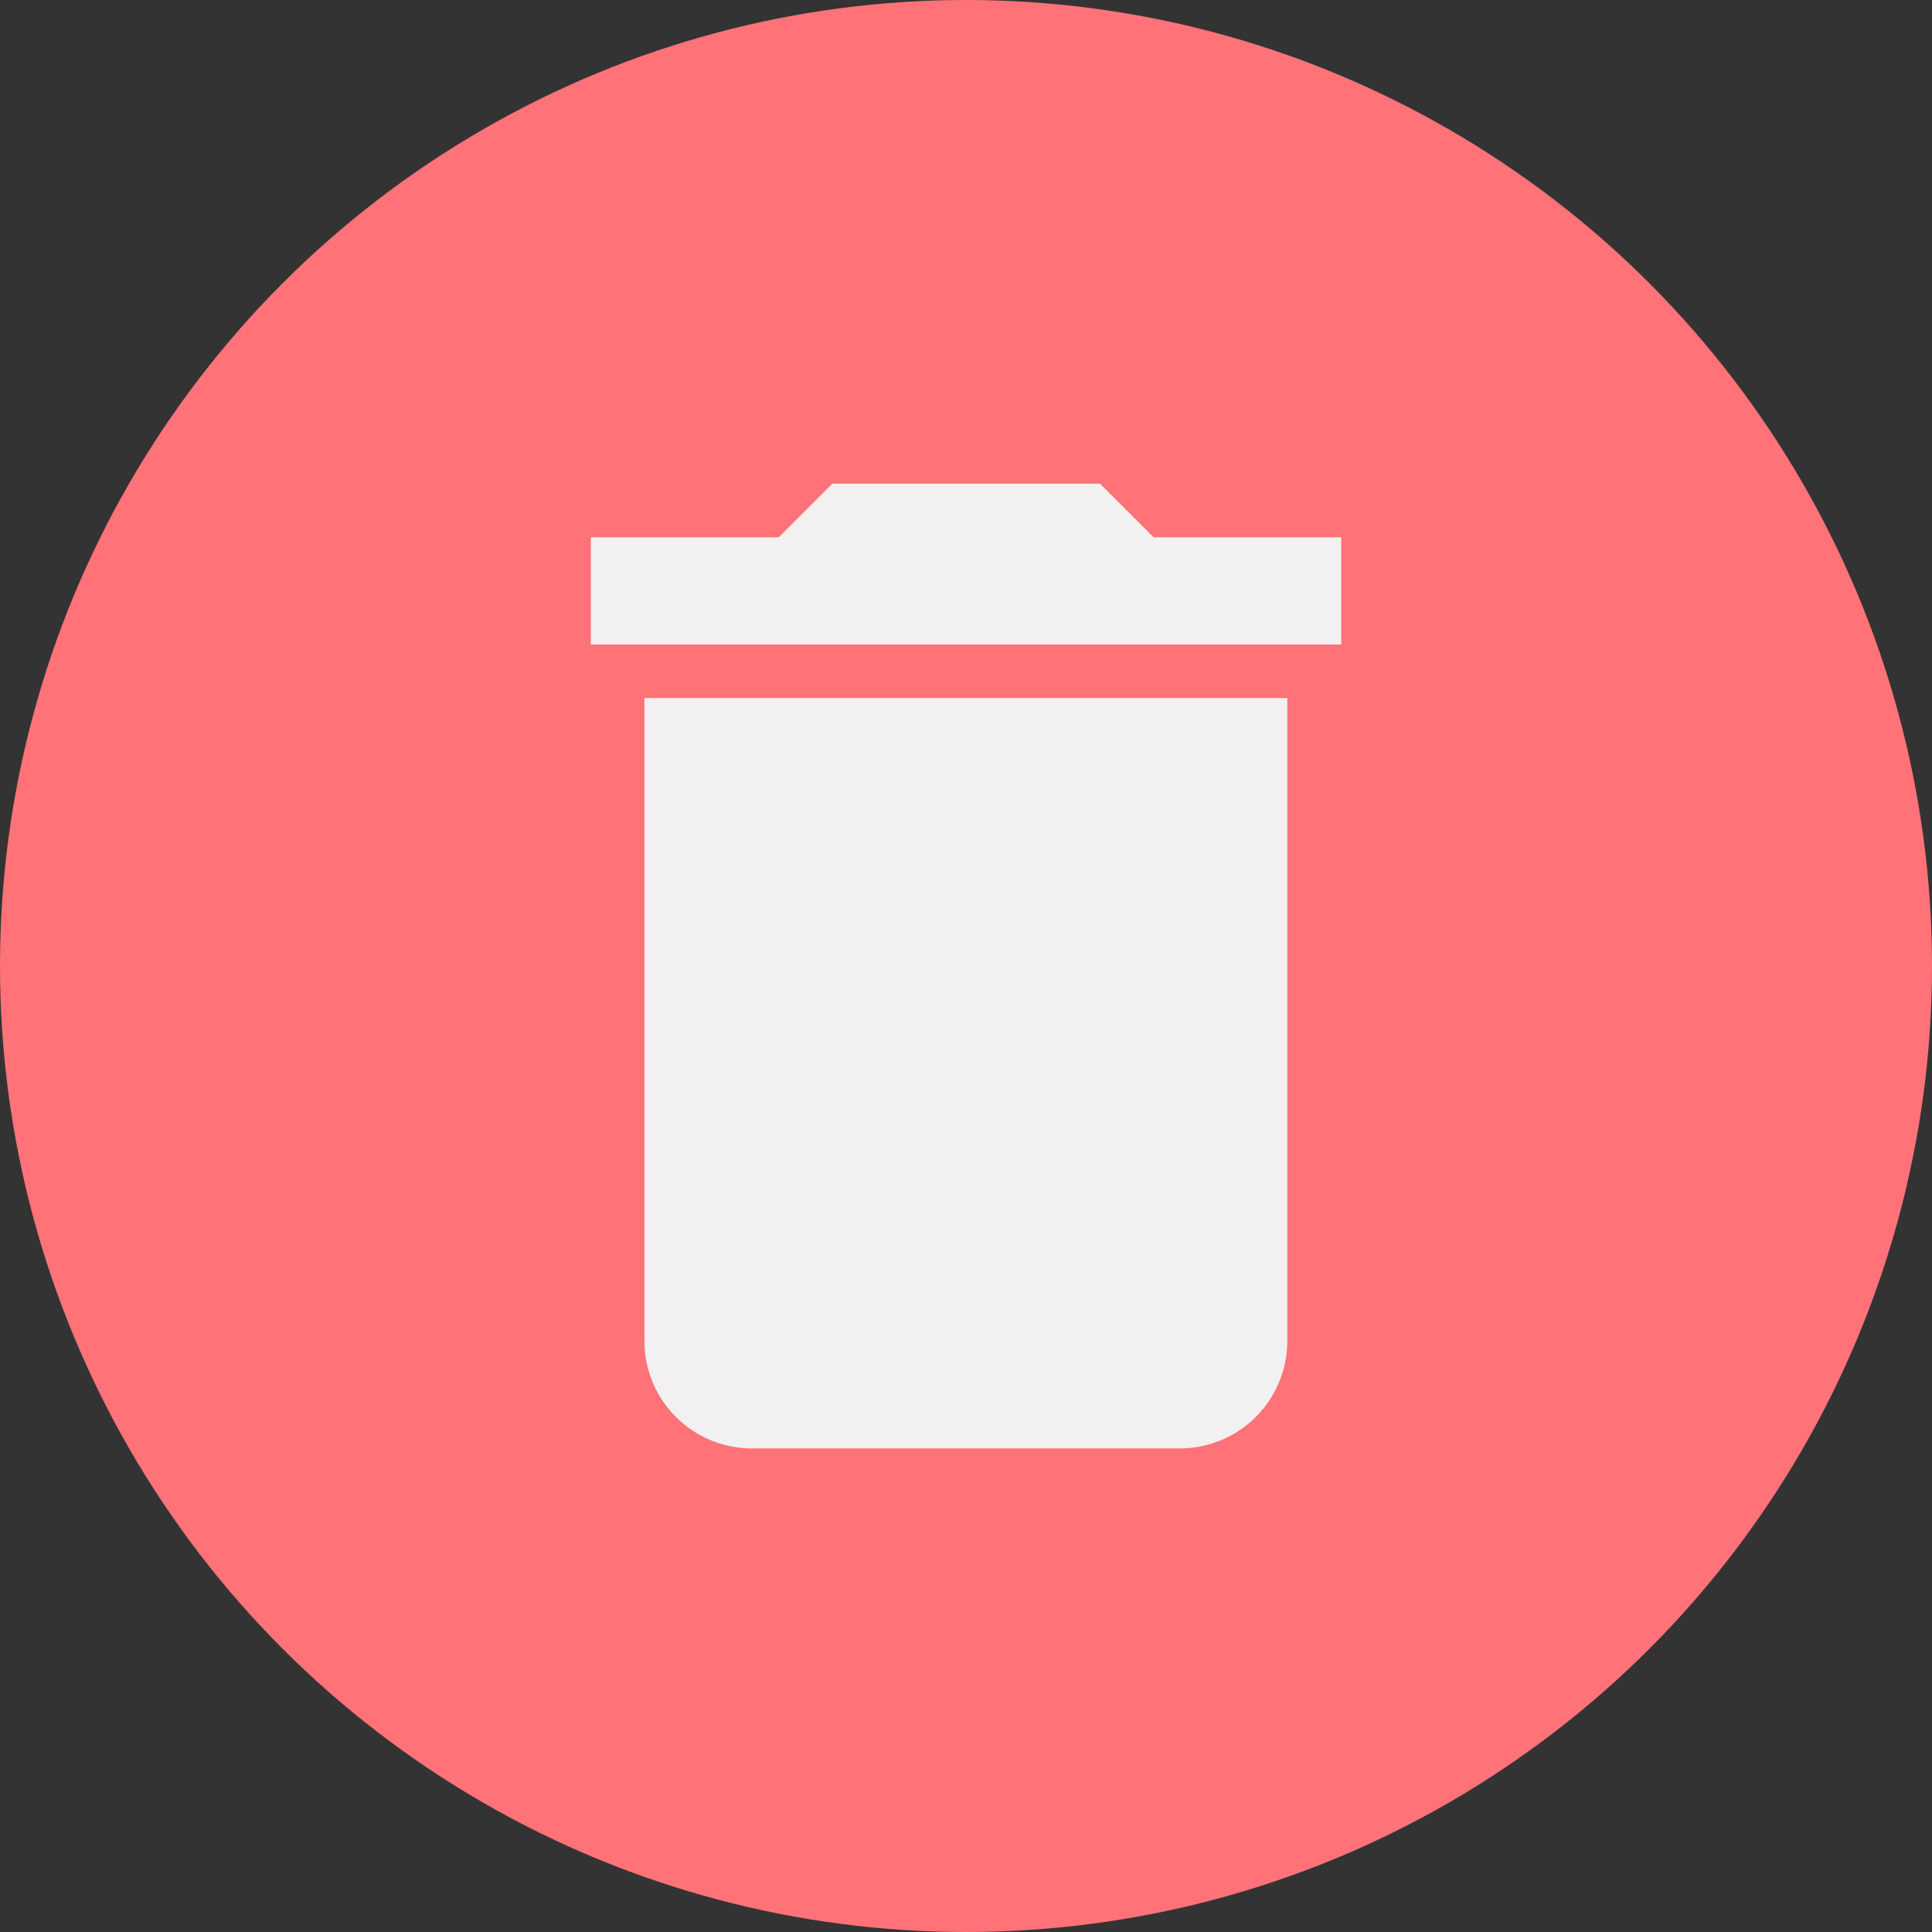 <svg xmlns="http://www.w3.org/2000/svg" width="20" height="20" viewBox="0 0 20 20">
  <rect x="0" y="0" width="20" height="20" fill="#333333" stroke="none"/>
  <g id="Group_17208" data-name="Group 17208" transform="translate(-220 -303)">
    <circle id="Ellipse_662" data-name="Ellipse 662" cx="10" cy="10" r="10" transform="translate(220 303)" fill="#ff7278"/>
    <path id="Icon_material-delete" data-name="Icon material-delete" d="M8.055,13.377a1.113,1.113,0,0,0,1.11,1.11H13.6a1.113,1.113,0,0,0,1.11-1.11V6.719H8.055Zm7.213-8.322H13.326L12.771,4.5H10l-.555.555H7.5v1.11h7.768Z" transform="translate(218.616 303.507)" fill="#f2f0f0"/>
  </g>
</svg>
